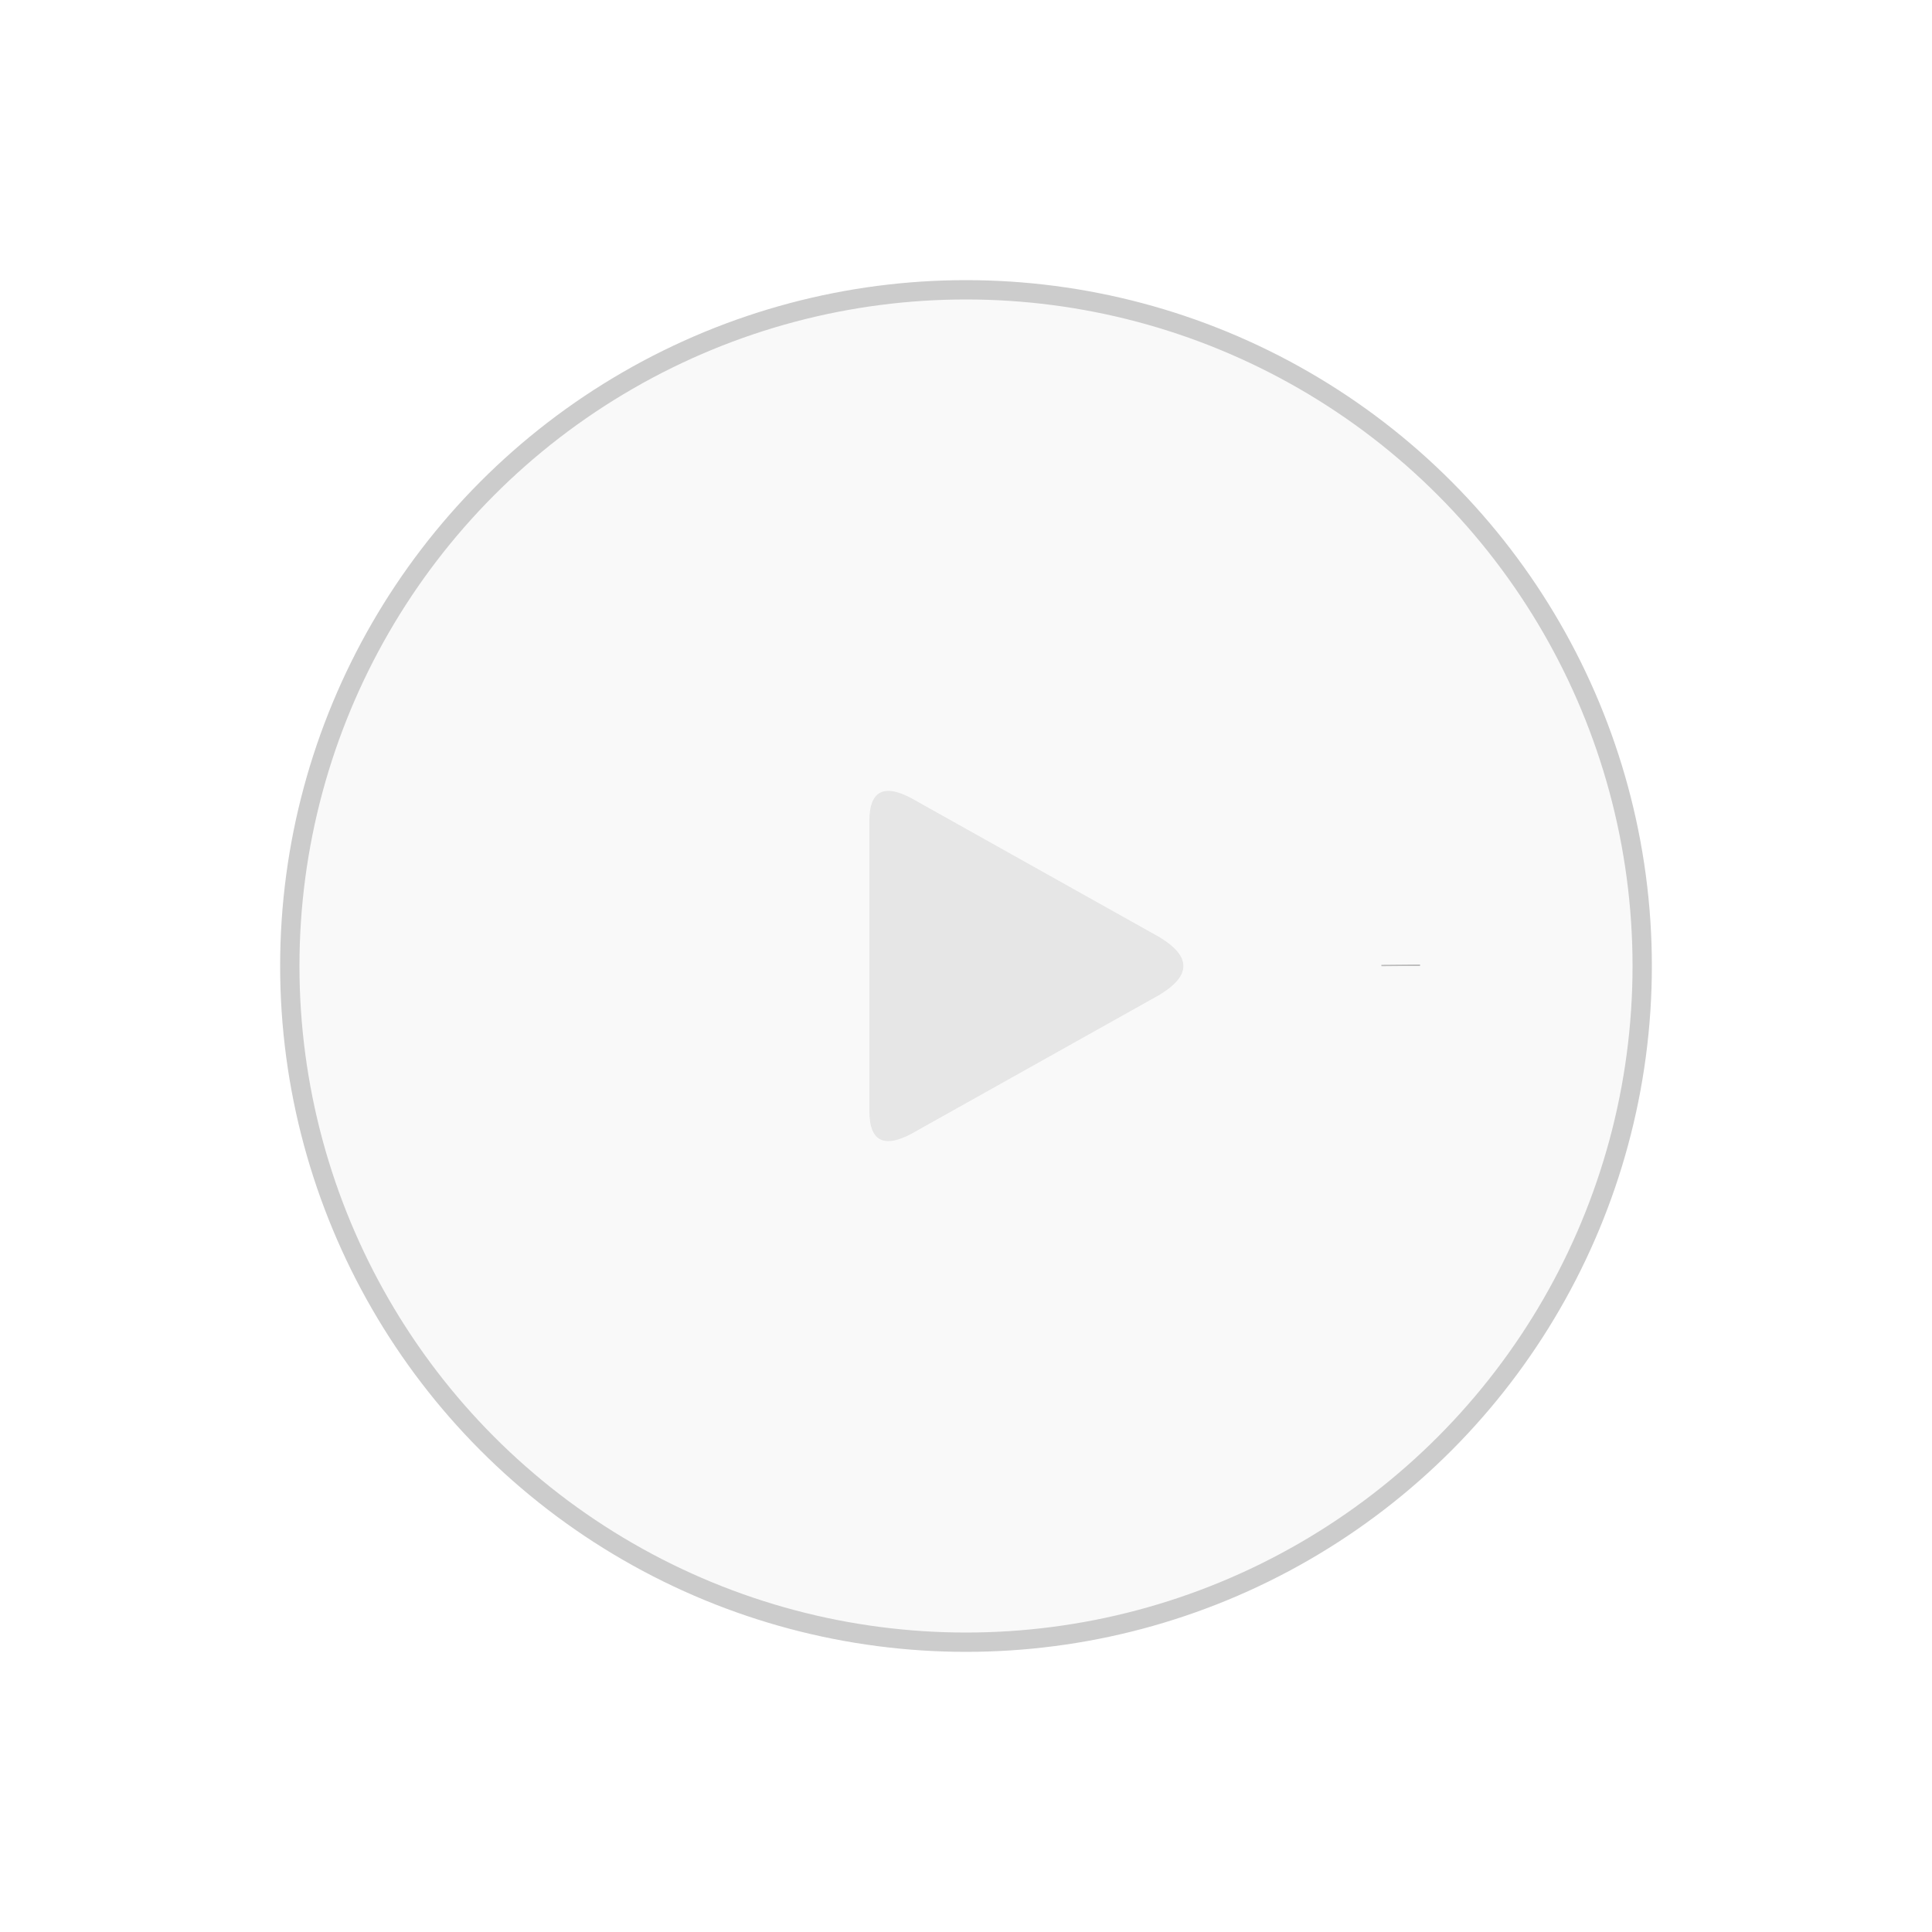 
<svg width="200" height="200" viewBox="0 0 200 200" xmlns="http://www.w3.org/2000/svg" style="font-family: 'Segoe UI', sans-serif;">
  <!-- خلفية دائرية -->
  <circle cx="100" cy="100" r="70" fill="#f9f9f9" stroke="#ccc" stroke-width="2" filter="url(#shadow)" />

  <!-- زر التشغيل بحواف ناعمة -->
  <path d="M90 85 Q90 80, 95 83 L120 97 Q125 100, 120 103 L95 117 Q90 120, 90 115 Z" 
        fill="#aaa" opacity="0.25">
    <animate attributeName="opacity" values="0.25;0.5;0.25" dur="1.5s" repeatCount="2" />
  </path>

  <!-- دائرة تحميل -->
  <circle cx="100" cy="100" r="45" stroke="#bbb" stroke-width="4" fill="none" stroke-dasharray="282.6" stroke-dashoffset="282.6">
    <animateTransform attributeName="transform" type="rotate" from="0 100 100" to="360 100 100" dur="2s" repeatCount="1"/>
  </circle>

  <!-- خط أحمر مائل يظهر بعد 2 ثانية -->
  <line x1="75" y1="75" x2="125" y2="125" stroke="#e74c3c" stroke-width="6" stroke-linecap="round" opacity="0">
    <animate attributeName="opacity" from="0" to="1" begin="2s" dur="0.5s" fill="freeze"/>
    <animateTransform attributeName="transform" type="scale" begin="2s" dur="0.5s" values="0.9;1.1;1" fill="freeze"/>
  </line>

  <!-- ظل -->
  <defs>
    <filter id="shadow" x="-50%" y="-50%" width="200%" height="200%">
      <feDropShadow dx="0" dy="4" stdDeviation="4" flood-color="#bbb"/>
    </filter>
  </defs>
</svg>
